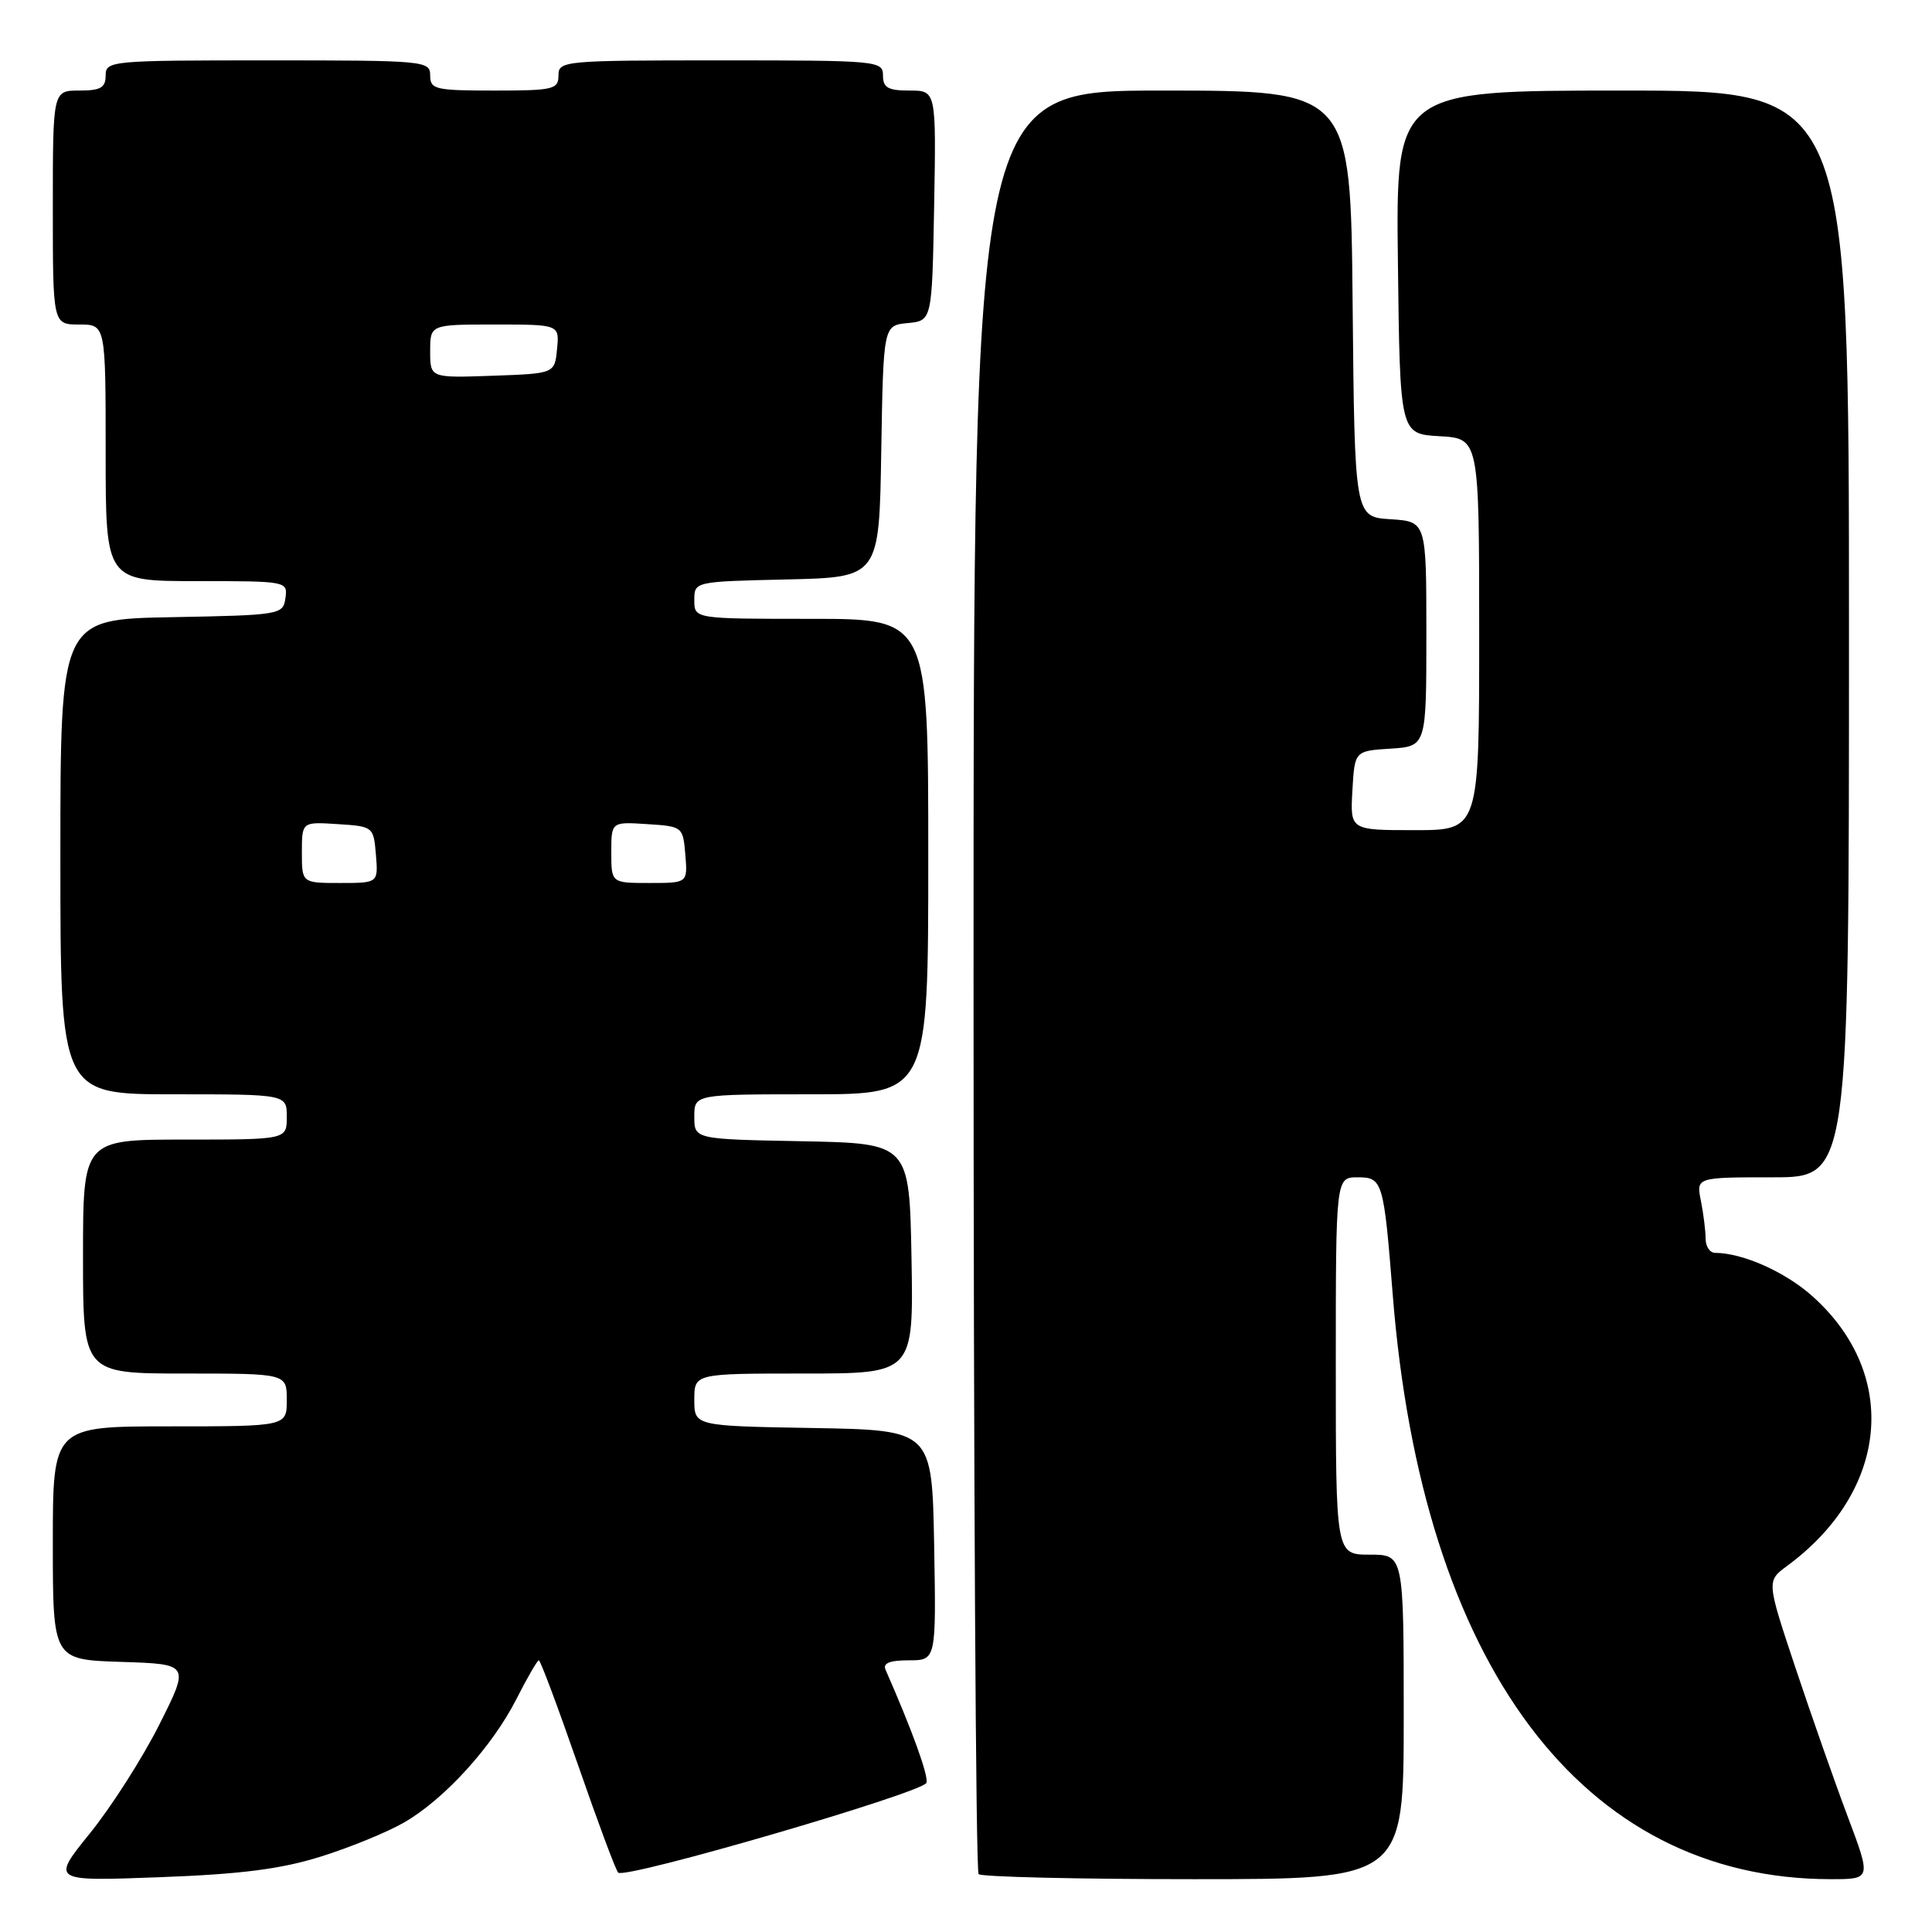 <?xml version="1.0" encoding="UTF-8" standalone="no"?>
<!DOCTYPE svg PUBLIC "-//W3C//DTD SVG 1.1//EN" "http://www.w3.org/Graphics/SVG/1.1/DTD/svg11.dtd" >
<svg xmlns="http://www.w3.org/2000/svg" xmlns:xlink="http://www.w3.org/1999/xlink" version="1.1" viewBox="0 0 256 256">
 <g >
 <path fill="currentColor"
d=" M 42.50 246.01 C 46.35 244.81 51.33 242.77 53.56 241.48 C 58.90 238.40 65.25 231.41 68.45 225.09 C 69.87 222.29 71.20 220.00 71.40 220.00 C 71.61 220.00 73.92 226.19 76.55 233.75 C 79.17 241.31 81.58 247.79 81.91 248.13 C 82.77 249.06 122.32 237.53 122.76 236.23 C 123.06 235.32 120.86 229.25 117.34 221.25 C 116.95 220.38 117.89 220.00 120.42 220.00 C 124.05 220.00 124.05 220.00 123.78 204.75 C 123.50 189.50 123.50 189.50 107.75 189.22 C 92.00 188.95 92.00 188.95 92.00 185.47 C 92.00 182.00 92.00 182.00 106.53 182.00 C 121.05 182.00 121.05 182.00 120.78 166.75 C 120.50 151.50 120.50 151.50 106.25 151.22 C 92.00 150.95 92.00 150.95 92.00 147.97 C 92.00 145.00 92.00 145.00 107.50 145.00 C 123.00 145.00 123.00 145.00 123.00 113.50 C 123.00 82.00 123.00 82.00 107.50 82.00 C 92.00 82.00 92.00 82.00 92.00 79.53 C 92.00 77.06 92.00 77.06 104.25 76.78 C 116.50 76.50 116.50 76.50 116.77 59.81 C 117.05 43.12 117.05 43.12 120.27 42.81 C 123.50 42.50 123.50 42.50 123.78 27.25 C 124.05 12.00 124.05 12.00 120.53 12.00 C 117.67 12.00 117.00 11.62 117.00 10.00 C 117.00 8.06 116.33 8.00 95.50 8.00 C 74.67 8.00 74.00 8.06 74.00 10.00 C 74.00 11.84 73.33 12.00 65.50 12.00 C 57.67 12.00 57.00 11.84 57.00 10.00 C 57.00 8.06 56.33 8.00 35.50 8.00 C 14.67 8.00 14.00 8.06 14.00 10.00 C 14.00 11.62 13.33 12.00 10.50 12.00 C 7.00 12.00 7.00 12.00 7.00 27.50 C 7.00 43.00 7.00 43.00 10.50 43.00 C 14.00 43.00 14.00 43.00 14.00 60.00 C 14.00 77.00 14.00 77.00 26.07 77.00 C 38.01 77.00 38.14 77.02 37.82 79.25 C 37.51 81.45 37.19 81.51 22.75 81.78 C 8.00 82.05 8.00 82.05 8.00 113.53 C 8.00 145.00 8.00 145.00 23.00 145.00 C 38.00 145.00 38.00 145.00 38.00 148.00 C 38.00 151.00 38.00 151.00 24.50 151.00 C 11.00 151.00 11.00 151.00 11.00 166.50 C 11.00 182.00 11.00 182.00 24.50 182.00 C 38.00 182.00 38.00 182.00 38.00 185.50 C 38.00 189.00 38.00 189.00 22.50 189.00 C 7.00 189.00 7.00 189.00 7.00 204.46 C 7.00 219.92 7.00 219.92 16.07 220.21 C 25.14 220.50 25.14 220.50 21.12 228.50 C 18.91 232.90 14.78 239.38 11.94 242.89 C 6.78 249.28 6.78 249.28 21.14 248.74 C 31.95 248.34 37.23 247.66 42.50 246.01 Z  M 186.00 227.50 C 186.00 206.00 186.00 206.00 181.50 206.00 C 177.00 206.00 177.00 206.00 177.00 181.00 C 177.00 156.00 177.00 156.00 179.91 156.00 C 183.20 156.00 183.35 156.50 184.54 171.50 C 188.42 220.65 209.66 249.00 242.61 249.00 C 247.95 249.00 247.95 249.00 244.85 240.75 C 243.14 236.21 240.02 227.32 237.91 221.00 C 234.08 209.50 234.08 209.50 236.79 207.50 C 250.26 197.59 251.74 182.19 240.23 171.82 C 236.62 168.56 230.94 166.02 227.25 166.01 C 226.56 166.00 226.00 165.16 226.00 164.12 C 226.00 163.09 225.72 160.84 225.38 159.12 C 224.75 156.00 224.75 156.00 234.88 156.00 C 245.00 156.00 245.00 156.00 245.00 84.00 C 245.00 12.00 245.00 12.00 214.98 12.00 C 184.96 12.00 184.96 12.00 185.23 34.75 C 185.50 57.50 185.50 57.50 190.75 57.80 C 196.00 58.10 196.00 58.10 196.00 84.05 C 196.00 110.00 196.00 110.00 187.45 110.00 C 178.90 110.00 178.90 110.00 179.20 104.75 C 179.50 99.50 179.50 99.50 184.25 99.20 C 189.00 98.89 189.00 98.89 189.00 84.00 C 189.00 69.11 189.00 69.11 184.25 68.80 C 179.50 68.50 179.50 68.50 179.23 40.25 C 178.97 12.00 178.97 12.00 153.98 12.00 C 129.00 12.00 129.00 12.00 129.00 129.83 C 129.00 194.64 129.30 247.97 129.67 248.33 C 130.03 248.70 142.86 249.00 158.17 249.00 C 186.00 249.00 186.00 249.00 186.00 227.50 Z  M 40.00 112.95 C 40.00 108.89 40.00 108.89 44.75 109.20 C 49.45 109.50 49.50 109.54 49.81 113.25 C 50.12 117.00 50.12 117.00 45.06 117.00 C 40.00 117.00 40.00 117.00 40.00 112.95 Z  M 81.00 112.95 C 81.00 108.89 81.00 108.89 85.75 109.20 C 90.45 109.50 90.50 109.54 90.81 113.25 C 91.12 117.00 91.12 117.00 86.06 117.00 C 81.00 117.00 81.00 117.00 81.00 112.95 Z  M 57.00 46.54 C 57.00 43.00 57.00 43.00 65.56 43.00 C 74.13 43.00 74.13 43.00 73.81 46.25 C 73.50 49.50 73.50 49.50 65.25 49.79 C 57.00 50.08 57.00 50.08 57.00 46.54 Z "/>
</g>
</svg>